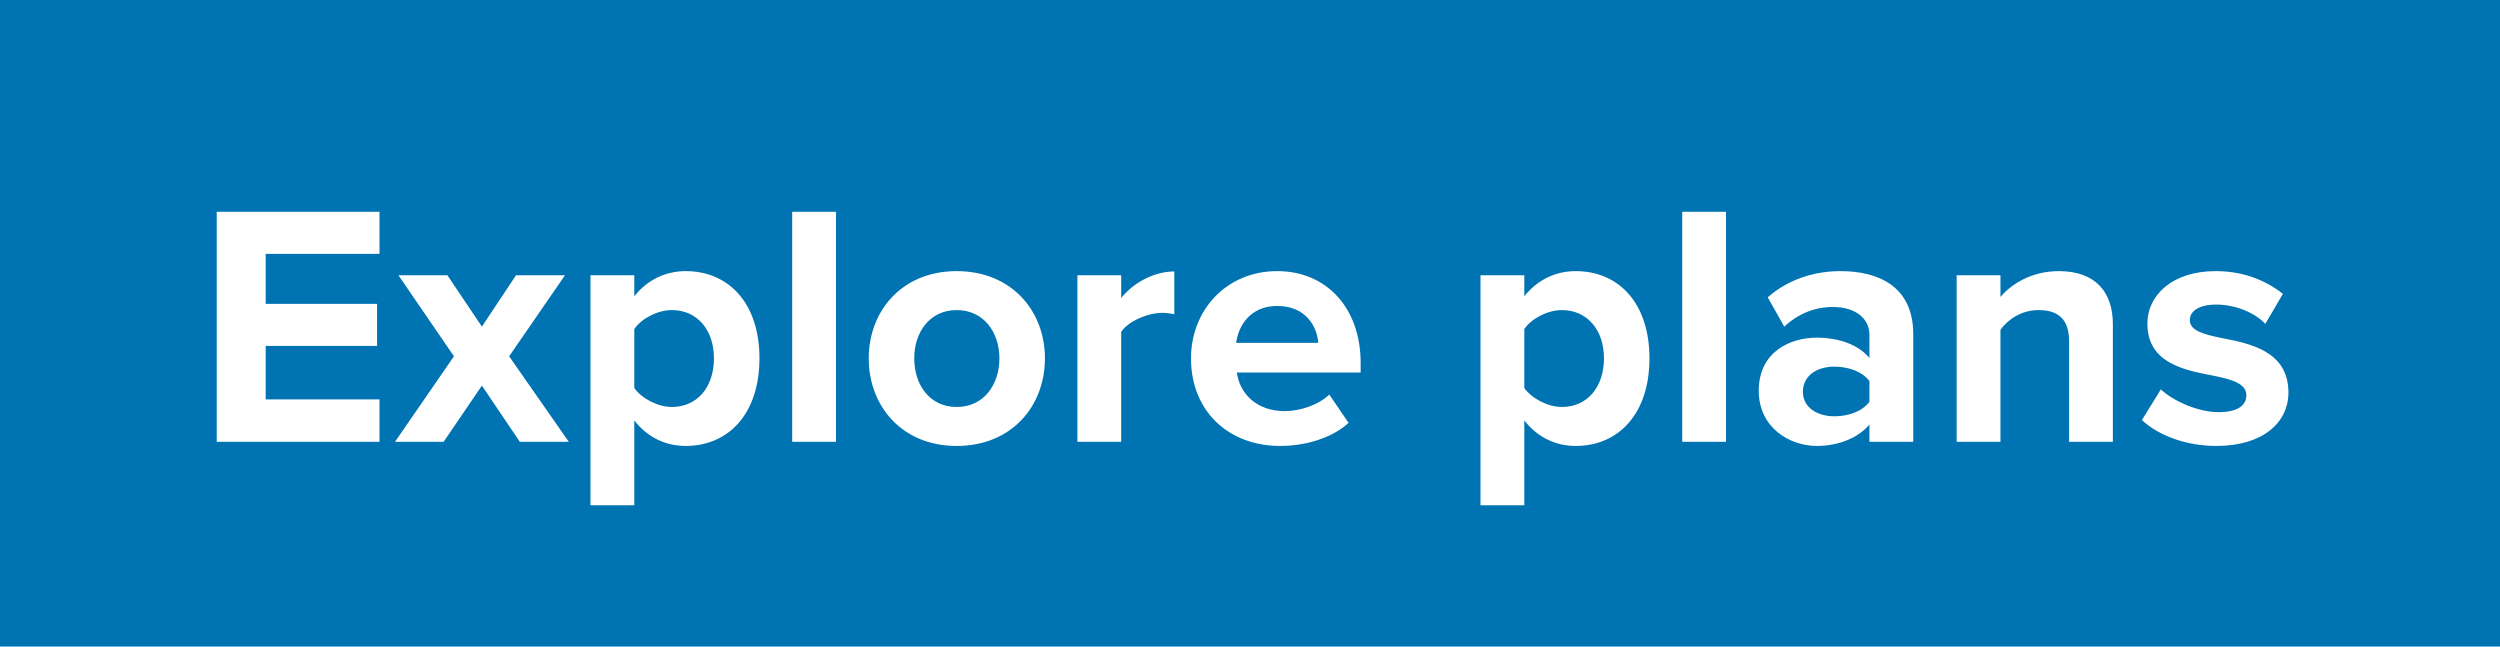 <svg width="100%" height="100%" viewBox="0 0 116 30" fill="none" xmlns="http://www.w3.org/2000/svg" preserveAspectRatio="none"><rect width="116" height="30" fill="#0074B3" data-color-group="0"/><path d="M10.056 20.5V9.828H17.608V11.78H12.328V14.1H17.496V16.052H12.328V18.532H17.608V20.5H10.056ZM24.12 20.5L22.36 17.892L20.584 20.5H18.328L21.064 16.532L18.488 12.772H20.76L22.36 15.156L23.944 12.772H26.216L23.624 16.532L26.392 20.5H24.12ZM29.431 23.444H27.399V12.772H29.431V13.748C30.023 12.996 30.871 12.58 31.815 12.58C33.799 12.58 35.239 14.052 35.239 16.628C35.239 19.204 33.799 20.692 31.815 20.692C30.903 20.692 30.055 20.308 29.431 19.508V23.444ZM33.127 16.628C33.127 15.3 32.343 14.388 31.175 14.388C30.519 14.388 29.767 14.772 29.431 15.268V18.004C29.767 18.484 30.519 18.884 31.175 18.884C32.343 18.884 33.127 17.972 33.127 16.628ZM36.758 20.5V9.828H38.79V20.5H36.758ZM44.389 20.692C41.845 20.692 40.309 18.836 40.309 16.628C40.309 14.436 41.845 12.58 44.389 12.58C46.949 12.58 48.485 14.436 48.485 16.628C48.485 18.836 46.949 20.692 44.389 20.692ZM44.389 18.884C45.653 18.884 46.373 17.844 46.373 16.628C46.373 15.428 45.653 14.388 44.389 14.388C43.125 14.388 42.421 15.428 42.421 16.628C42.421 17.844 43.125 18.884 44.389 18.884ZM49.992 20.5V12.772H52.024V13.828C52.568 13.14 53.528 12.596 54.488 12.596V14.58C54.344 14.548 54.152 14.516 53.928 14.516C53.256 14.516 52.36 14.9 52.024 15.396V20.5H49.992ZM55.262 16.628C55.262 14.388 56.91 12.58 59.262 12.58C61.566 12.58 63.134 14.308 63.134 16.836V17.284H57.39C57.518 18.26 58.302 19.076 59.614 19.076C60.334 19.076 61.182 18.788 61.678 18.308L62.574 19.62C61.806 20.324 60.59 20.692 59.39 20.692C57.038 20.692 55.262 19.108 55.262 16.628ZM59.262 14.196C57.998 14.196 57.454 15.14 57.358 15.908H61.166C61.118 15.172 60.606 14.196 59.262 14.196ZM70.728 23.444H68.695V12.772H70.728V13.748C71.32 12.996 72.168 12.58 73.112 12.58C75.096 12.58 76.535 14.052 76.535 16.628C76.535 19.204 75.096 20.692 73.112 20.692C72.2 20.692 71.352 20.308 70.728 19.508V23.444ZM74.424 16.628C74.424 15.3 73.639 14.388 72.472 14.388C71.816 14.388 71.064 14.772 70.728 15.268V18.004C71.064 18.484 71.816 18.884 72.472 18.884C73.639 18.884 74.424 17.972 74.424 16.628ZM78.055 20.5V9.828H80.087V20.5H78.055ZM86.742 20.5V19.7C86.214 20.324 85.302 20.692 84.294 20.692C83.062 20.692 81.606 19.86 81.606 18.132C81.606 16.324 83.062 15.668 84.294 15.668C85.318 15.668 86.23 15.988 86.742 16.612V15.54C86.742 14.756 86.07 14.244 85.046 14.244C84.214 14.244 83.446 14.548 82.79 15.156L82.022 13.796C82.966 12.964 84.182 12.58 85.398 12.58C87.158 12.58 88.774 13.284 88.774 15.508V20.5H86.742ZM86.742 18.644V17.684C86.406 17.236 85.766 17.012 85.11 17.012C84.31 17.012 83.654 17.428 83.654 18.18C83.654 18.9 84.31 19.316 85.11 19.316C85.766 19.316 86.406 19.092 86.742 18.644ZM96.005 20.5V15.828C96.005 14.756 95.445 14.388 94.581 14.388C93.781 14.388 93.157 14.836 92.821 15.3V20.5H90.789V12.772H92.821V13.78C93.317 13.188 94.261 12.58 95.525 12.58C97.221 12.58 98.037 13.54 98.037 15.044V20.5H96.005ZM99.383 19.492L100.263 18.068C100.823 18.596 101.975 19.124 102.935 19.124C103.815 19.124 104.231 18.82 104.231 18.34C104.231 17.796 103.559 17.604 102.679 17.428C101.351 17.172 99.639 16.852 99.639 15.012C99.639 13.716 100.775 12.58 102.807 12.58C104.119 12.58 105.159 13.028 105.927 13.636L105.111 15.028C104.647 14.532 103.767 14.132 102.823 14.132C102.087 14.132 101.607 14.404 101.607 14.852C101.607 15.332 102.215 15.508 103.079 15.684C104.407 15.94 106.183 16.292 106.183 18.212C106.183 19.62 104.983 20.692 102.839 20.692C101.495 20.692 100.199 20.244 99.383 19.492Z" fill="white" data-color-group="1"/></svg>